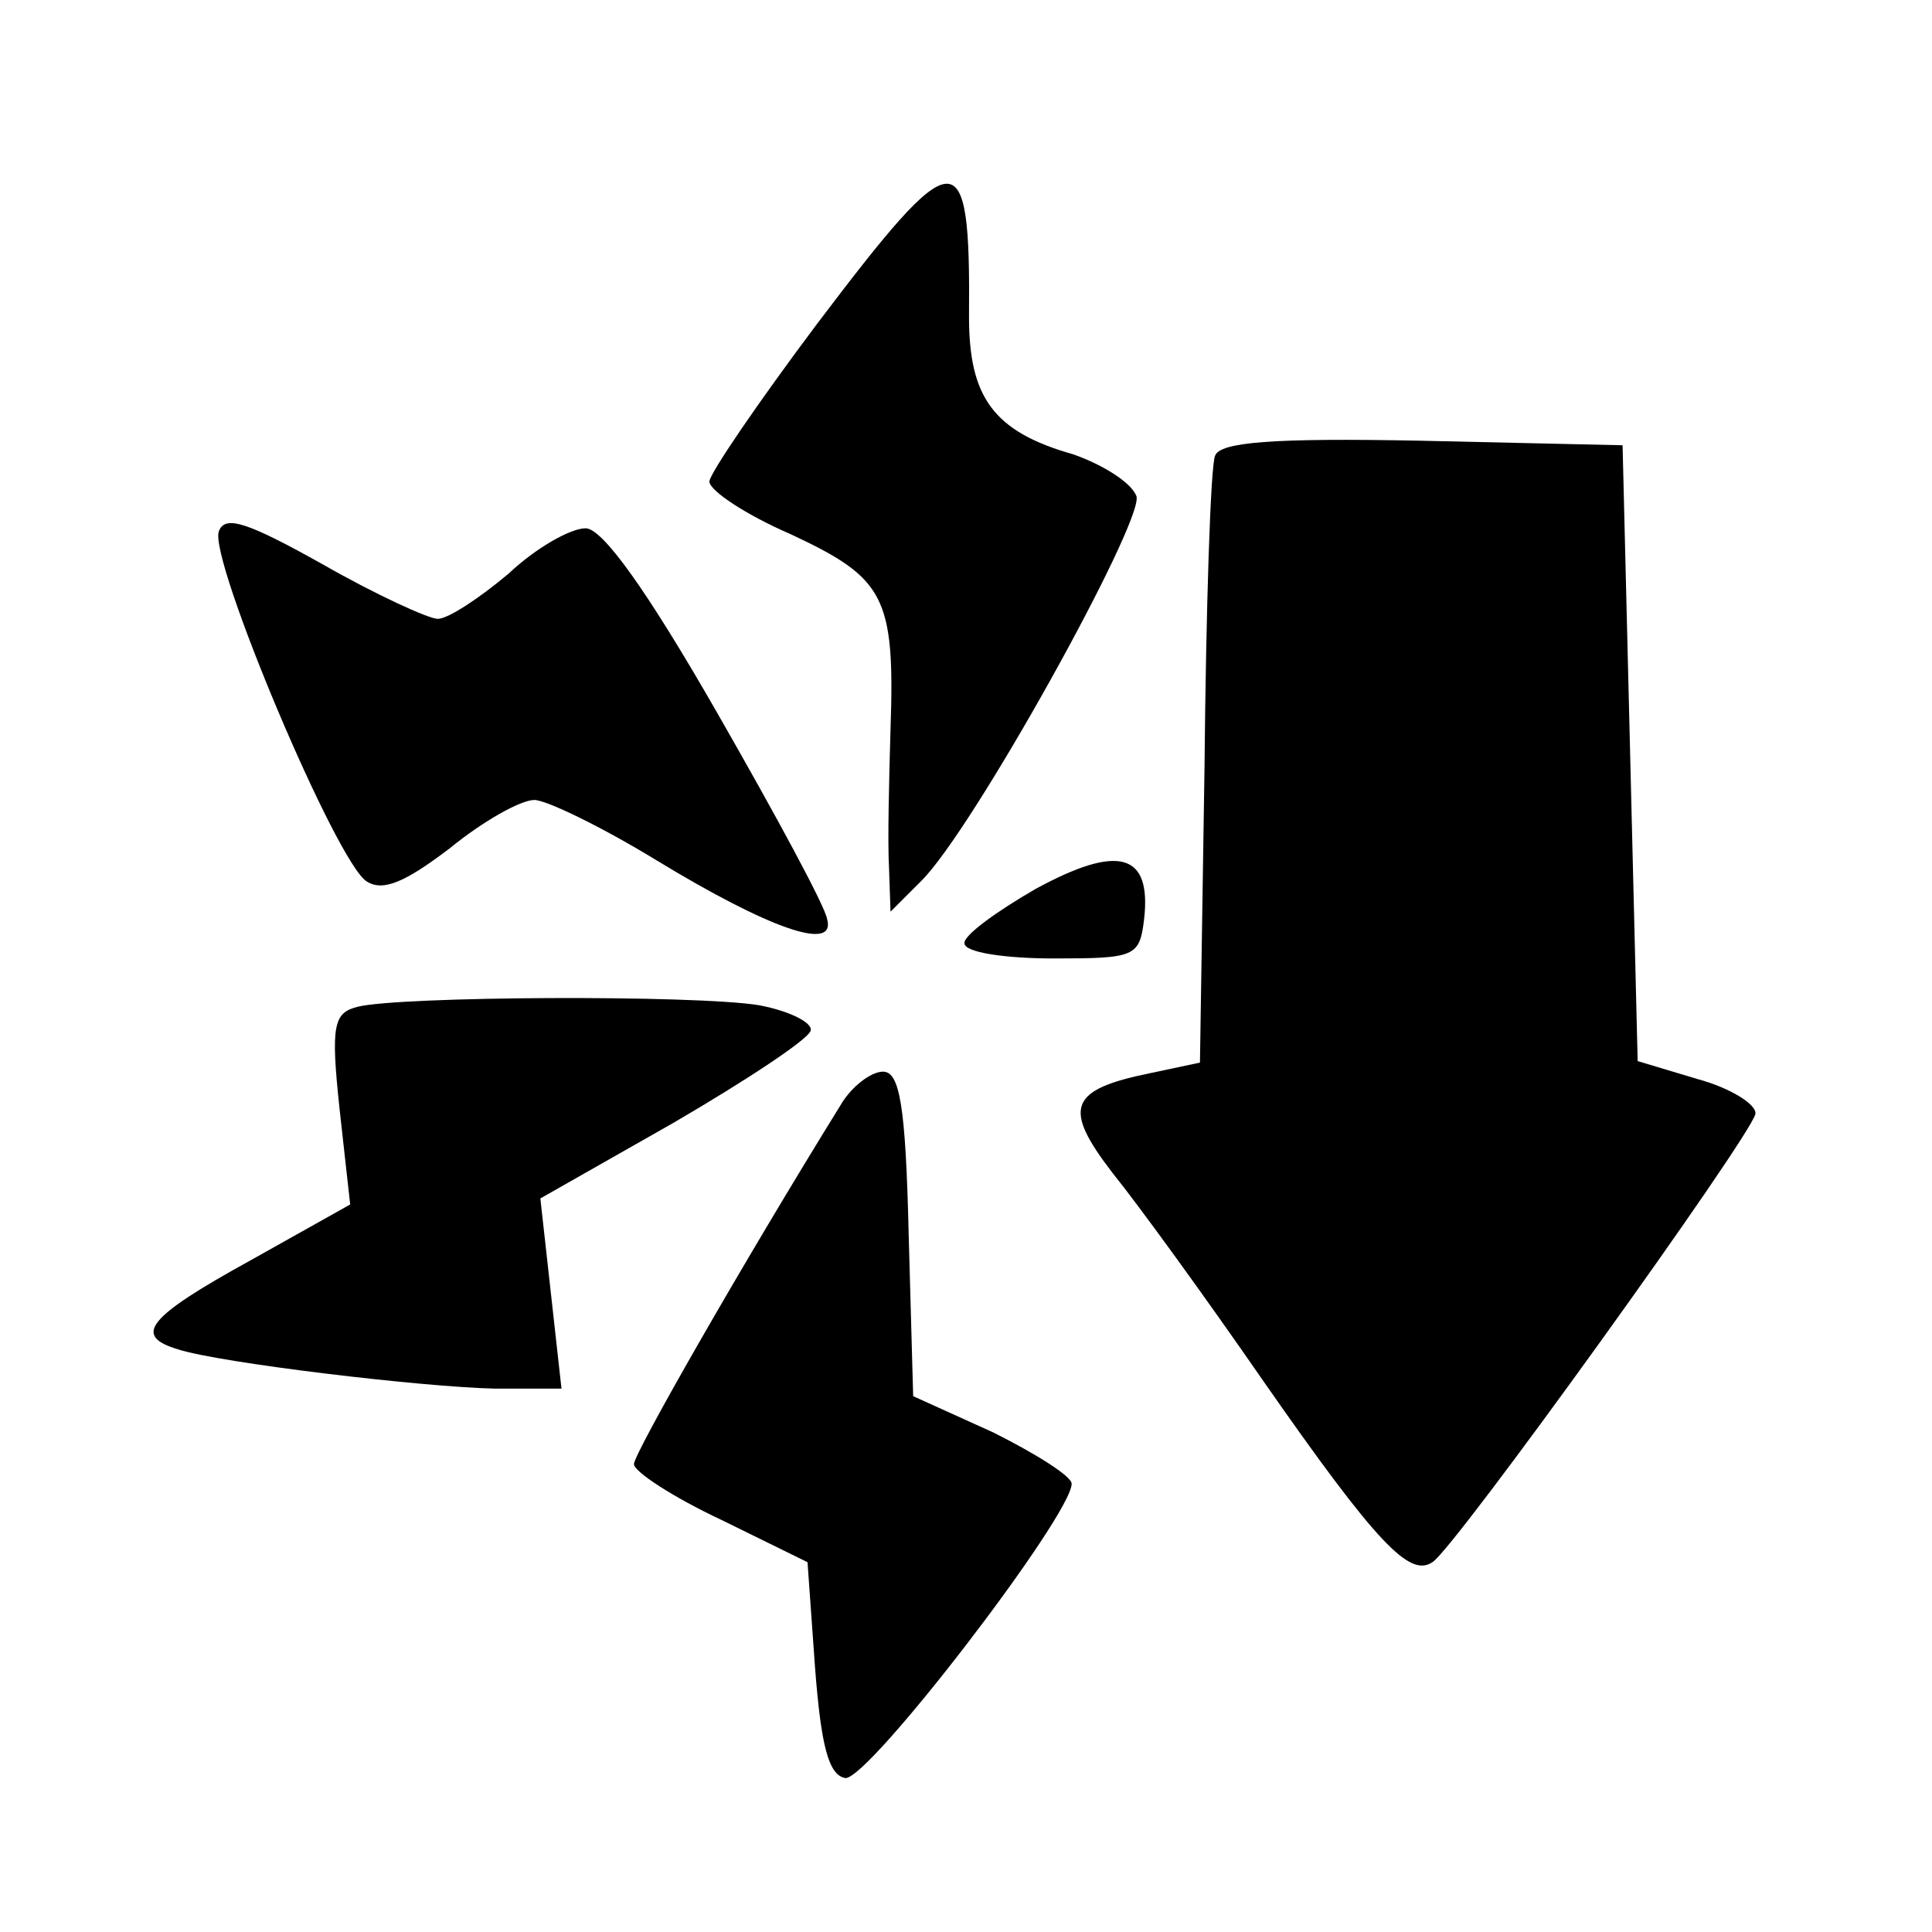 <?xml version="1.0" standalone="no"?>
<!DOCTYPE svg PUBLIC "-//W3C//DTD SVG 20010904//EN"
 "http://www.w3.org/TR/2001/REC-SVG-20010904/DTD/svg10.dtd">
<svg version="1.0" xmlns="http://www.w3.org/2000/svg"
 width="128pt" height="128pt" viewBox="0 0 128 128"
 preserveAspectRatio="xMidYMid meet">
<g transform="translate(0,128) scale(0.1,-0.1)"
fill="#000000" stroke="none">
<path d="M541 1065 c-39 -52 -71 -99 -71 -104 0 -6 24 -22 54 -35 62 -29 69
-41 66 -129 -1 -34 -2 -75 -1 -92 l1 -29 20 20 c34 33 147 237 143 255 -3 9
-22 21 -42 28 -53 15 -69 38 -69 91 1 119 -8 118 -101 -5z"/>
<path d="M805 978 c-3 -7 -6 -101 -7 -208 l-3 -194 -33 -7 c-54 -11 -58 -23
-25 -66 17 -21 62 -83 100 -138 76 -109 97 -130 112 -120 14 8 211 282 214
297 1 6 -16 17 -38 23 l-40 12 -5 204 -5 204 -133 3 c-100 2 -134 -1 -137 -10z"/>
<path d="M145 928 c-7 -18 78 -220 98 -232 11 -7 26 0 55 22 22 18 47 32 56
32 8 0 45 -18 81 -40 74 -45 119 -61 113 -39 -1 8 -34 69 -73 137 -47 82 -76
122 -87 122 -10 0 -33 -13 -51 -30 -19 -16 -40 -30 -47 -30 -6 0 -41 16 -76
36 -50 28 -65 33 -69 22z"/>
<path d="M686 691 c-26 -15 -48 -31 -47 -36 0 -6 27 -10 59 -10 54 0 57 1 60
26 5 44 -17 50 -72 20z"/>
<path d="M237 613 c-16 -4 -18 -12 -12 -68 l7 -63 -66 -37 c-69 -38 -78 -50
-48 -59 28 -9 162 -25 210 -26 l44 0 -7 63 -7 63 88 50 c48 28 89 55 91 61 2
5 -13 13 -34 17 -43 7 -238 6 -266 -1z"/>
<path d="M557 548 c-65 -105 -137 -231 -137 -238 0 -5 26 -22 58 -37 l57 -28
5 -70 c4 -52 9 -71 20 -73 15 -2 150 174 150 195 0 5 -24 20 -52 34 l-53 24
-3 108 c-2 85 -6 107 -17 107 -8 0 -21 -10 -28 -22z"/>
</g>
</svg>
